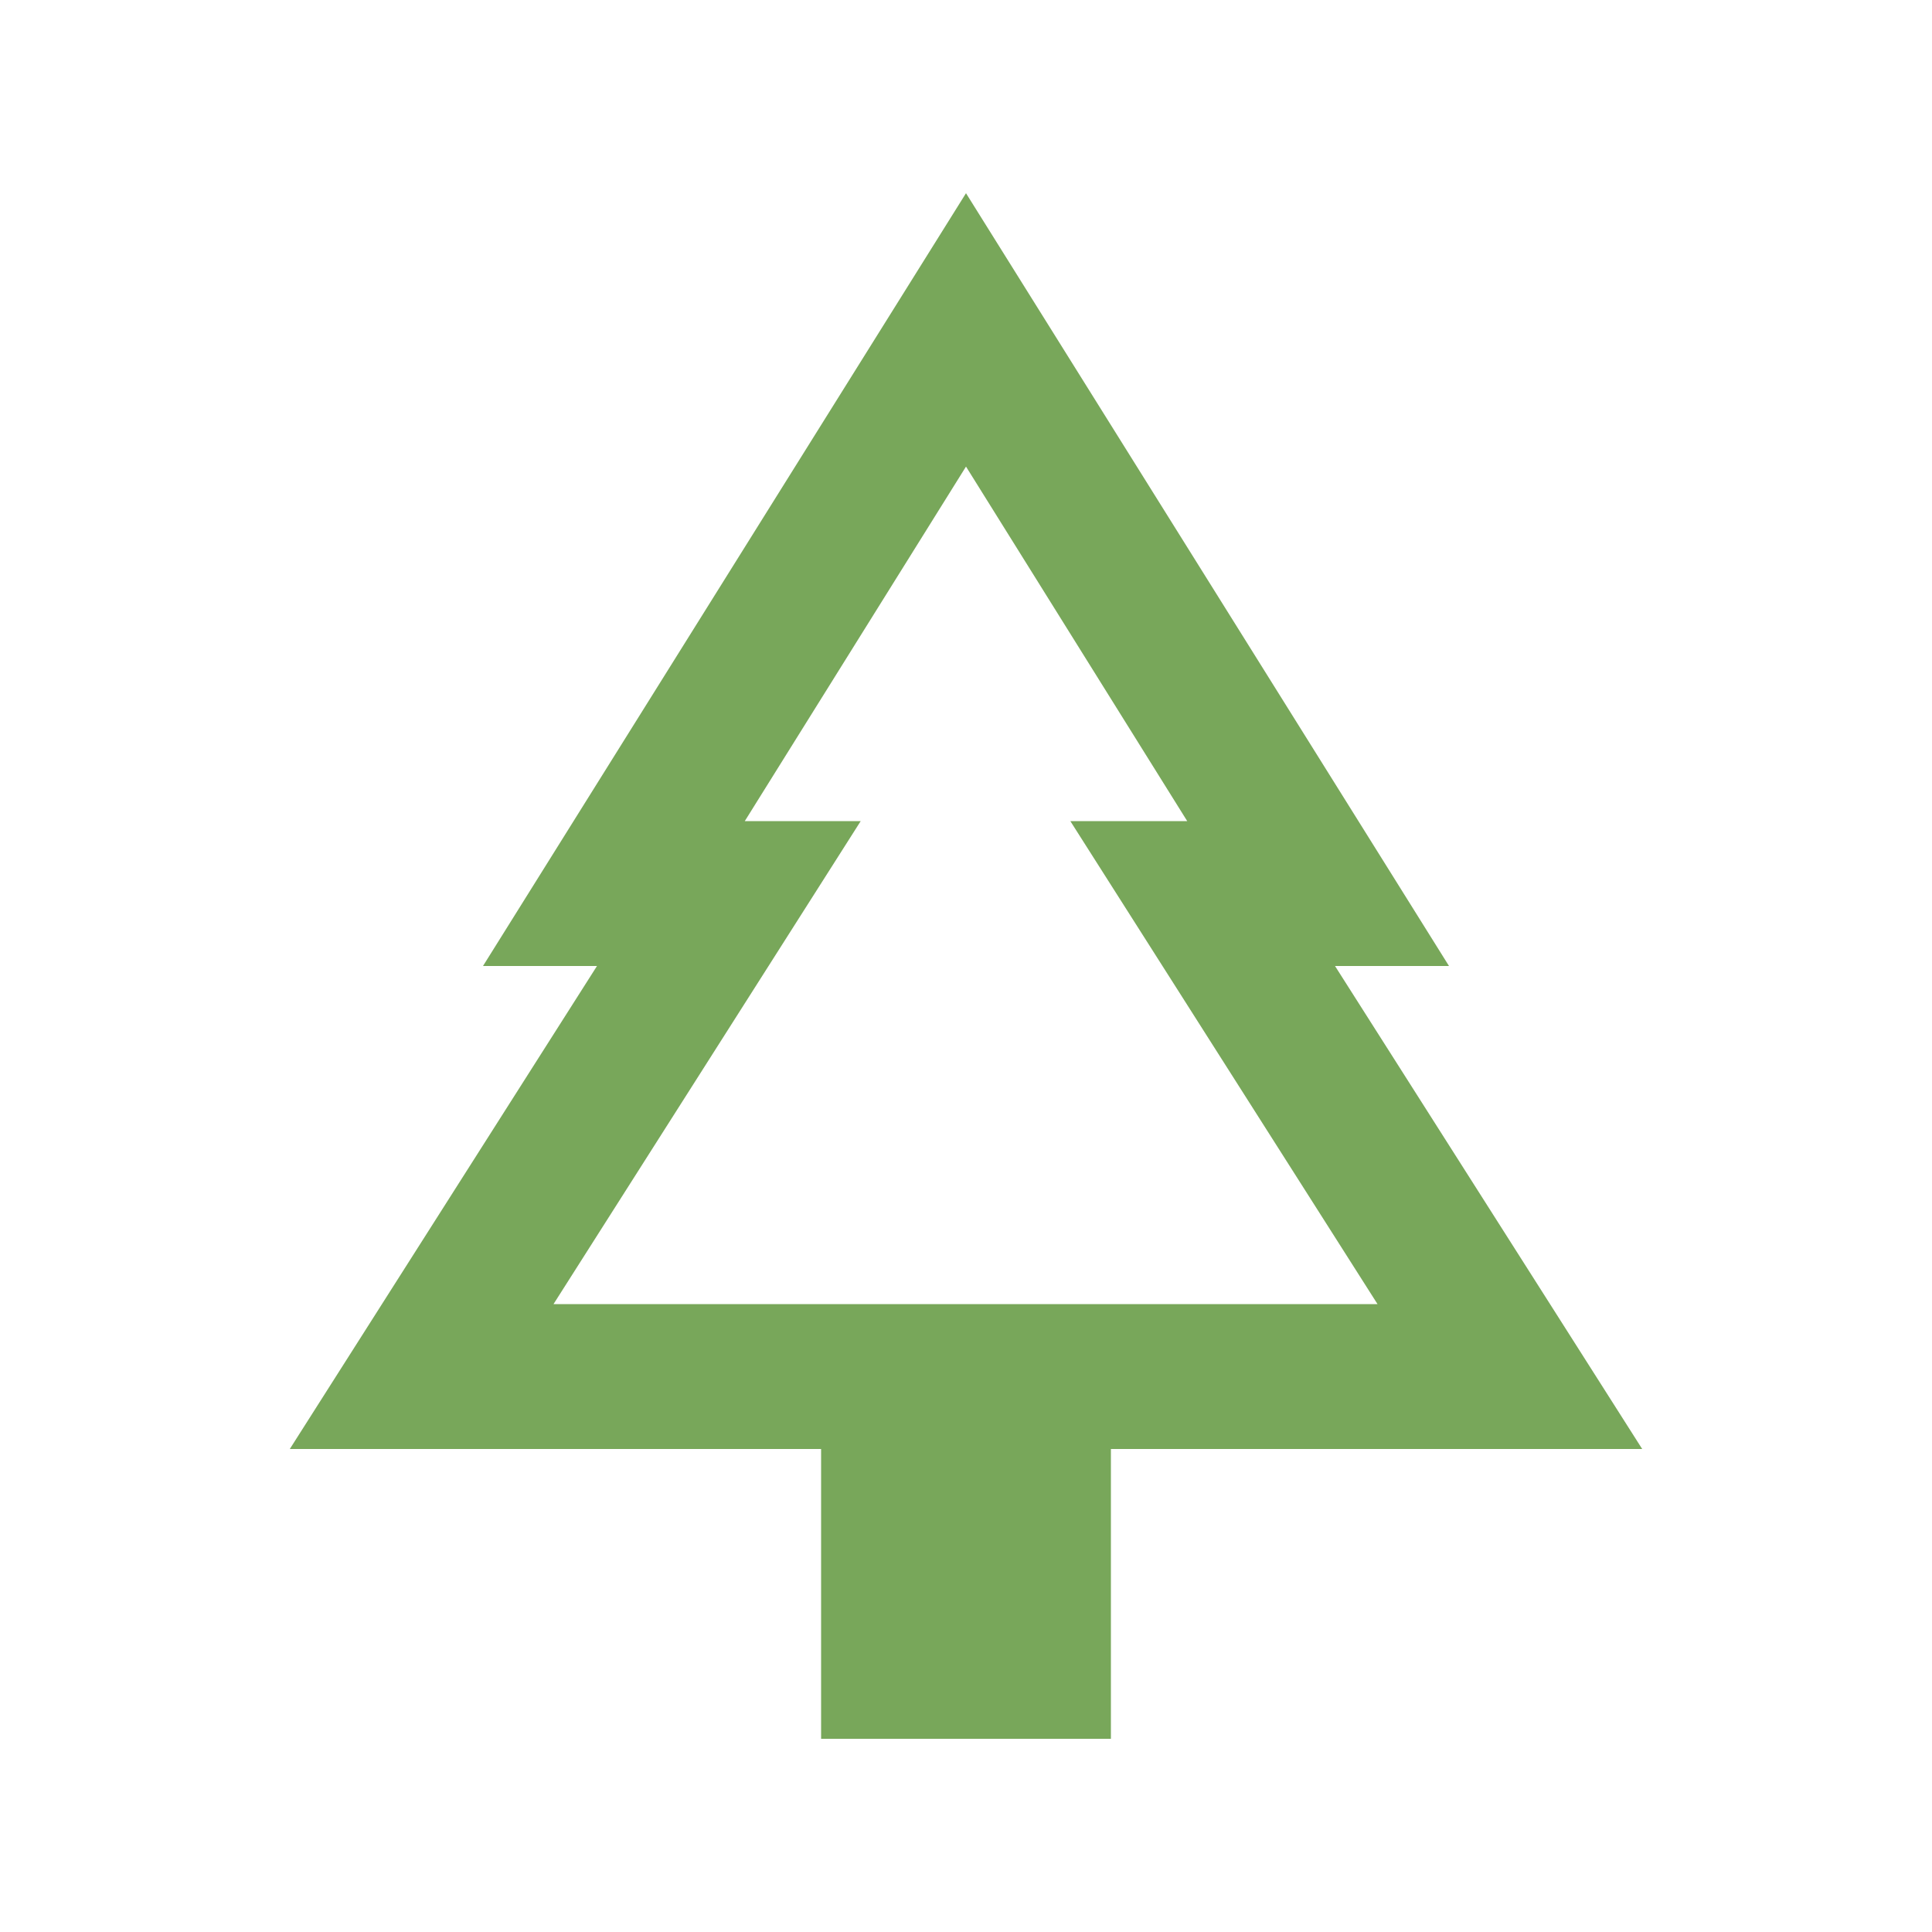 <svg xmlns="http://www.w3.org/2000/svg" enable-background="new 0 0 20 20" height="48px" viewBox="0 0 20 20" width="48px" fill="#78A75A"><g><rect fill="none" height="20" width="20"/></g><g><path d="M13.82,10H15l-5-8l-5,8h1.18L3,15h5.5v3h3v-3H17L13.82,10z M5.73,13.5l3.18-5H7.71L10,4.83l2.29,3.67h-1.21l3.18,5H5.73z"/></g></svg>